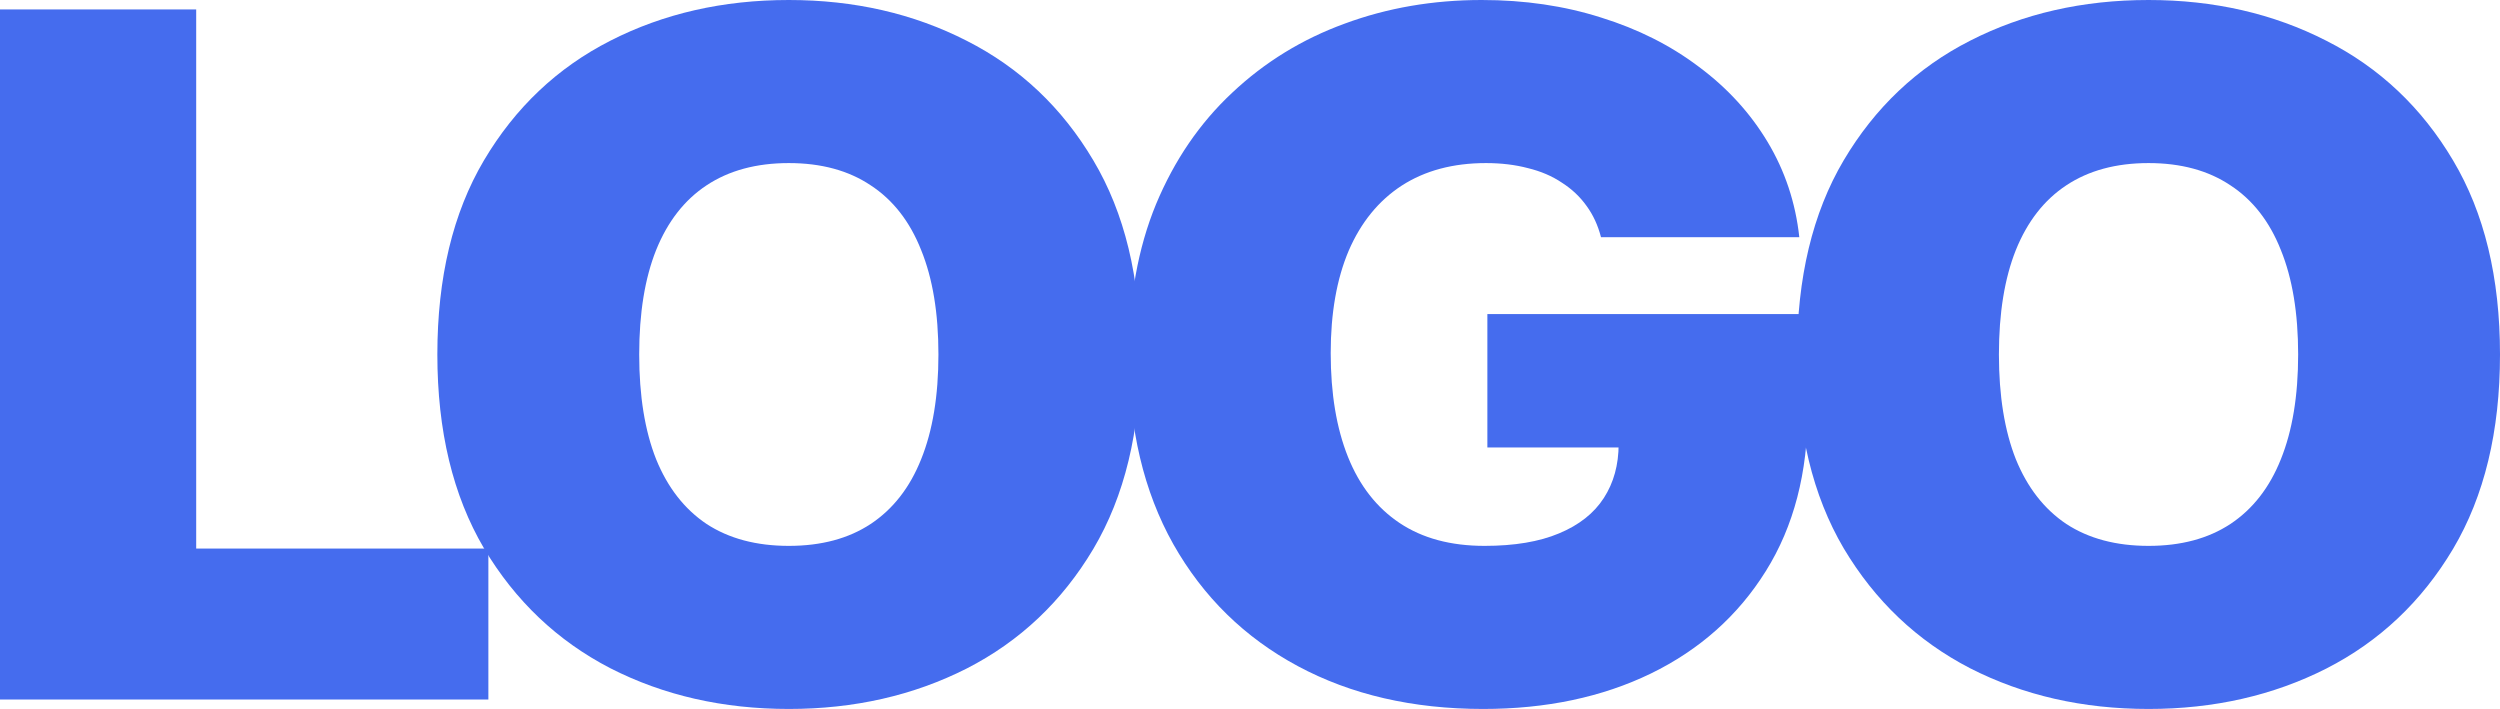 <svg width="134" height="38" viewBox="0 0 134 38" fill="none" xmlns="http://www.w3.org/2000/svg">
<path d="M0 37.494V0.506H10.516V29.403H26.177V37.494H0Z" fill="#456CEE"/>
<path d="M61.119 19C61.119 23.118 60.28 26.592 58.603 29.421C56.926 32.239 54.663 34.376 51.813 35.833C48.963 37.278 45.786 38 42.28 38C38.75 38 35.56 37.272 32.71 35.815C29.873 34.346 27.616 32.203 25.939 29.385C24.274 26.555 23.442 23.094 23.442 19C23.442 14.882 24.274 11.414 25.939 8.597C27.616 5.767 29.873 3.63 32.71 2.185C35.56 0.728 38.75 0 42.28 0C45.786 0 48.963 0.728 51.813 2.185C54.663 3.63 56.926 5.767 58.603 8.597C60.28 11.414 61.119 14.882 61.119 19ZM50.3 19C50.3 16.785 49.991 14.918 49.373 13.401C48.768 11.872 47.866 10.716 46.668 9.933C45.483 9.139 44.02 8.741 42.28 8.741C40.54 8.741 39.071 9.139 37.873 9.933C36.688 10.716 35.786 11.872 35.169 13.401C34.563 14.918 34.261 16.785 34.261 19C34.261 21.215 34.563 23.088 35.169 24.617C35.786 26.134 36.688 27.29 37.873 28.085C39.071 28.867 40.54 29.259 42.28 29.259C44.02 29.259 45.483 28.867 46.668 28.085C47.866 27.29 48.768 26.134 49.373 24.617C49.991 23.088 50.3 21.215 50.3 19Z" fill="#456CEE"/>
<path d="M85.814 12.715C85.65 12.077 85.391 11.517 85.038 11.035C84.685 10.541 84.244 10.126 83.714 9.789C83.197 9.44 82.592 9.181 81.899 9.012C81.218 8.832 80.467 8.741 79.648 8.741C77.882 8.741 76.376 9.145 75.127 9.952C73.892 10.758 72.946 11.92 72.29 13.437C71.647 14.954 71.326 16.785 71.326 18.928C71.326 21.095 71.635 22.949 72.252 24.491C72.87 26.032 73.791 27.212 75.014 28.03C76.237 28.849 77.756 29.259 79.572 29.259C81.174 29.259 82.504 29.036 83.563 28.59C84.635 28.145 85.436 27.513 85.965 26.694C86.495 25.875 86.759 24.912 86.759 23.804L88.575 23.985H79.723V16.833H96.897V21.962C96.897 25.333 96.147 28.217 94.647 30.613C93.159 32.997 91.103 34.827 88.481 36.104C85.871 37.368 82.876 38 79.496 38C75.726 38 72.416 37.235 69.567 35.706C66.717 34.177 64.491 31.998 62.89 29.168C61.301 26.339 60.507 22.973 60.507 19.072C60.507 16.014 60.992 13.305 61.963 10.945C62.947 8.585 64.308 6.592 66.049 4.967C67.789 3.329 69.8 2.095 72.082 1.264C74.365 0.421 76.811 0 79.421 0C81.716 0 83.847 0.313 85.814 0.939C87.793 1.553 89.54 2.432 91.053 3.576C92.579 4.708 93.808 6.05 94.741 7.604C95.674 9.157 96.242 10.861 96.443 12.715H85.814Z" fill="#456CEE"/>
<path d="M134 19C134 23.118 133.161 26.592 131.484 29.421C129.807 32.239 127.544 34.376 124.694 35.833C121.845 37.278 118.667 38 115.162 38C111.631 38 108.441 37.272 105.591 35.815C102.754 34.346 100.497 32.203 98.82 29.385C97.156 26.555 96.323 23.094 96.323 19C96.323 14.882 97.156 11.414 98.82 8.597C100.497 5.767 102.754 3.63 105.591 2.185C108.441 0.728 111.631 0 115.162 0C118.667 0 121.845 0.728 124.694 2.185C127.544 3.63 129.807 5.767 131.484 8.597C133.161 11.414 134 14.882 134 19ZM123.181 19C123.181 16.785 122.872 14.918 122.254 13.401C121.649 11.872 120.748 10.716 119.55 9.933C118.364 9.139 116.902 8.741 115.162 8.741C113.422 8.741 111.953 9.139 110.755 9.933C109.569 10.716 108.668 11.872 108.05 13.401C107.445 14.918 107.142 16.785 107.142 19C107.142 21.215 107.445 23.088 108.05 24.617C108.668 26.134 109.569 27.29 110.755 28.085C111.953 28.867 113.422 29.259 115.162 29.259C116.902 29.259 118.364 28.867 119.55 28.085C120.748 27.29 121.649 26.134 122.254 24.617C122.872 23.088 123.181 21.215 123.181 19Z" fill="#456CEE"/>
</svg>
